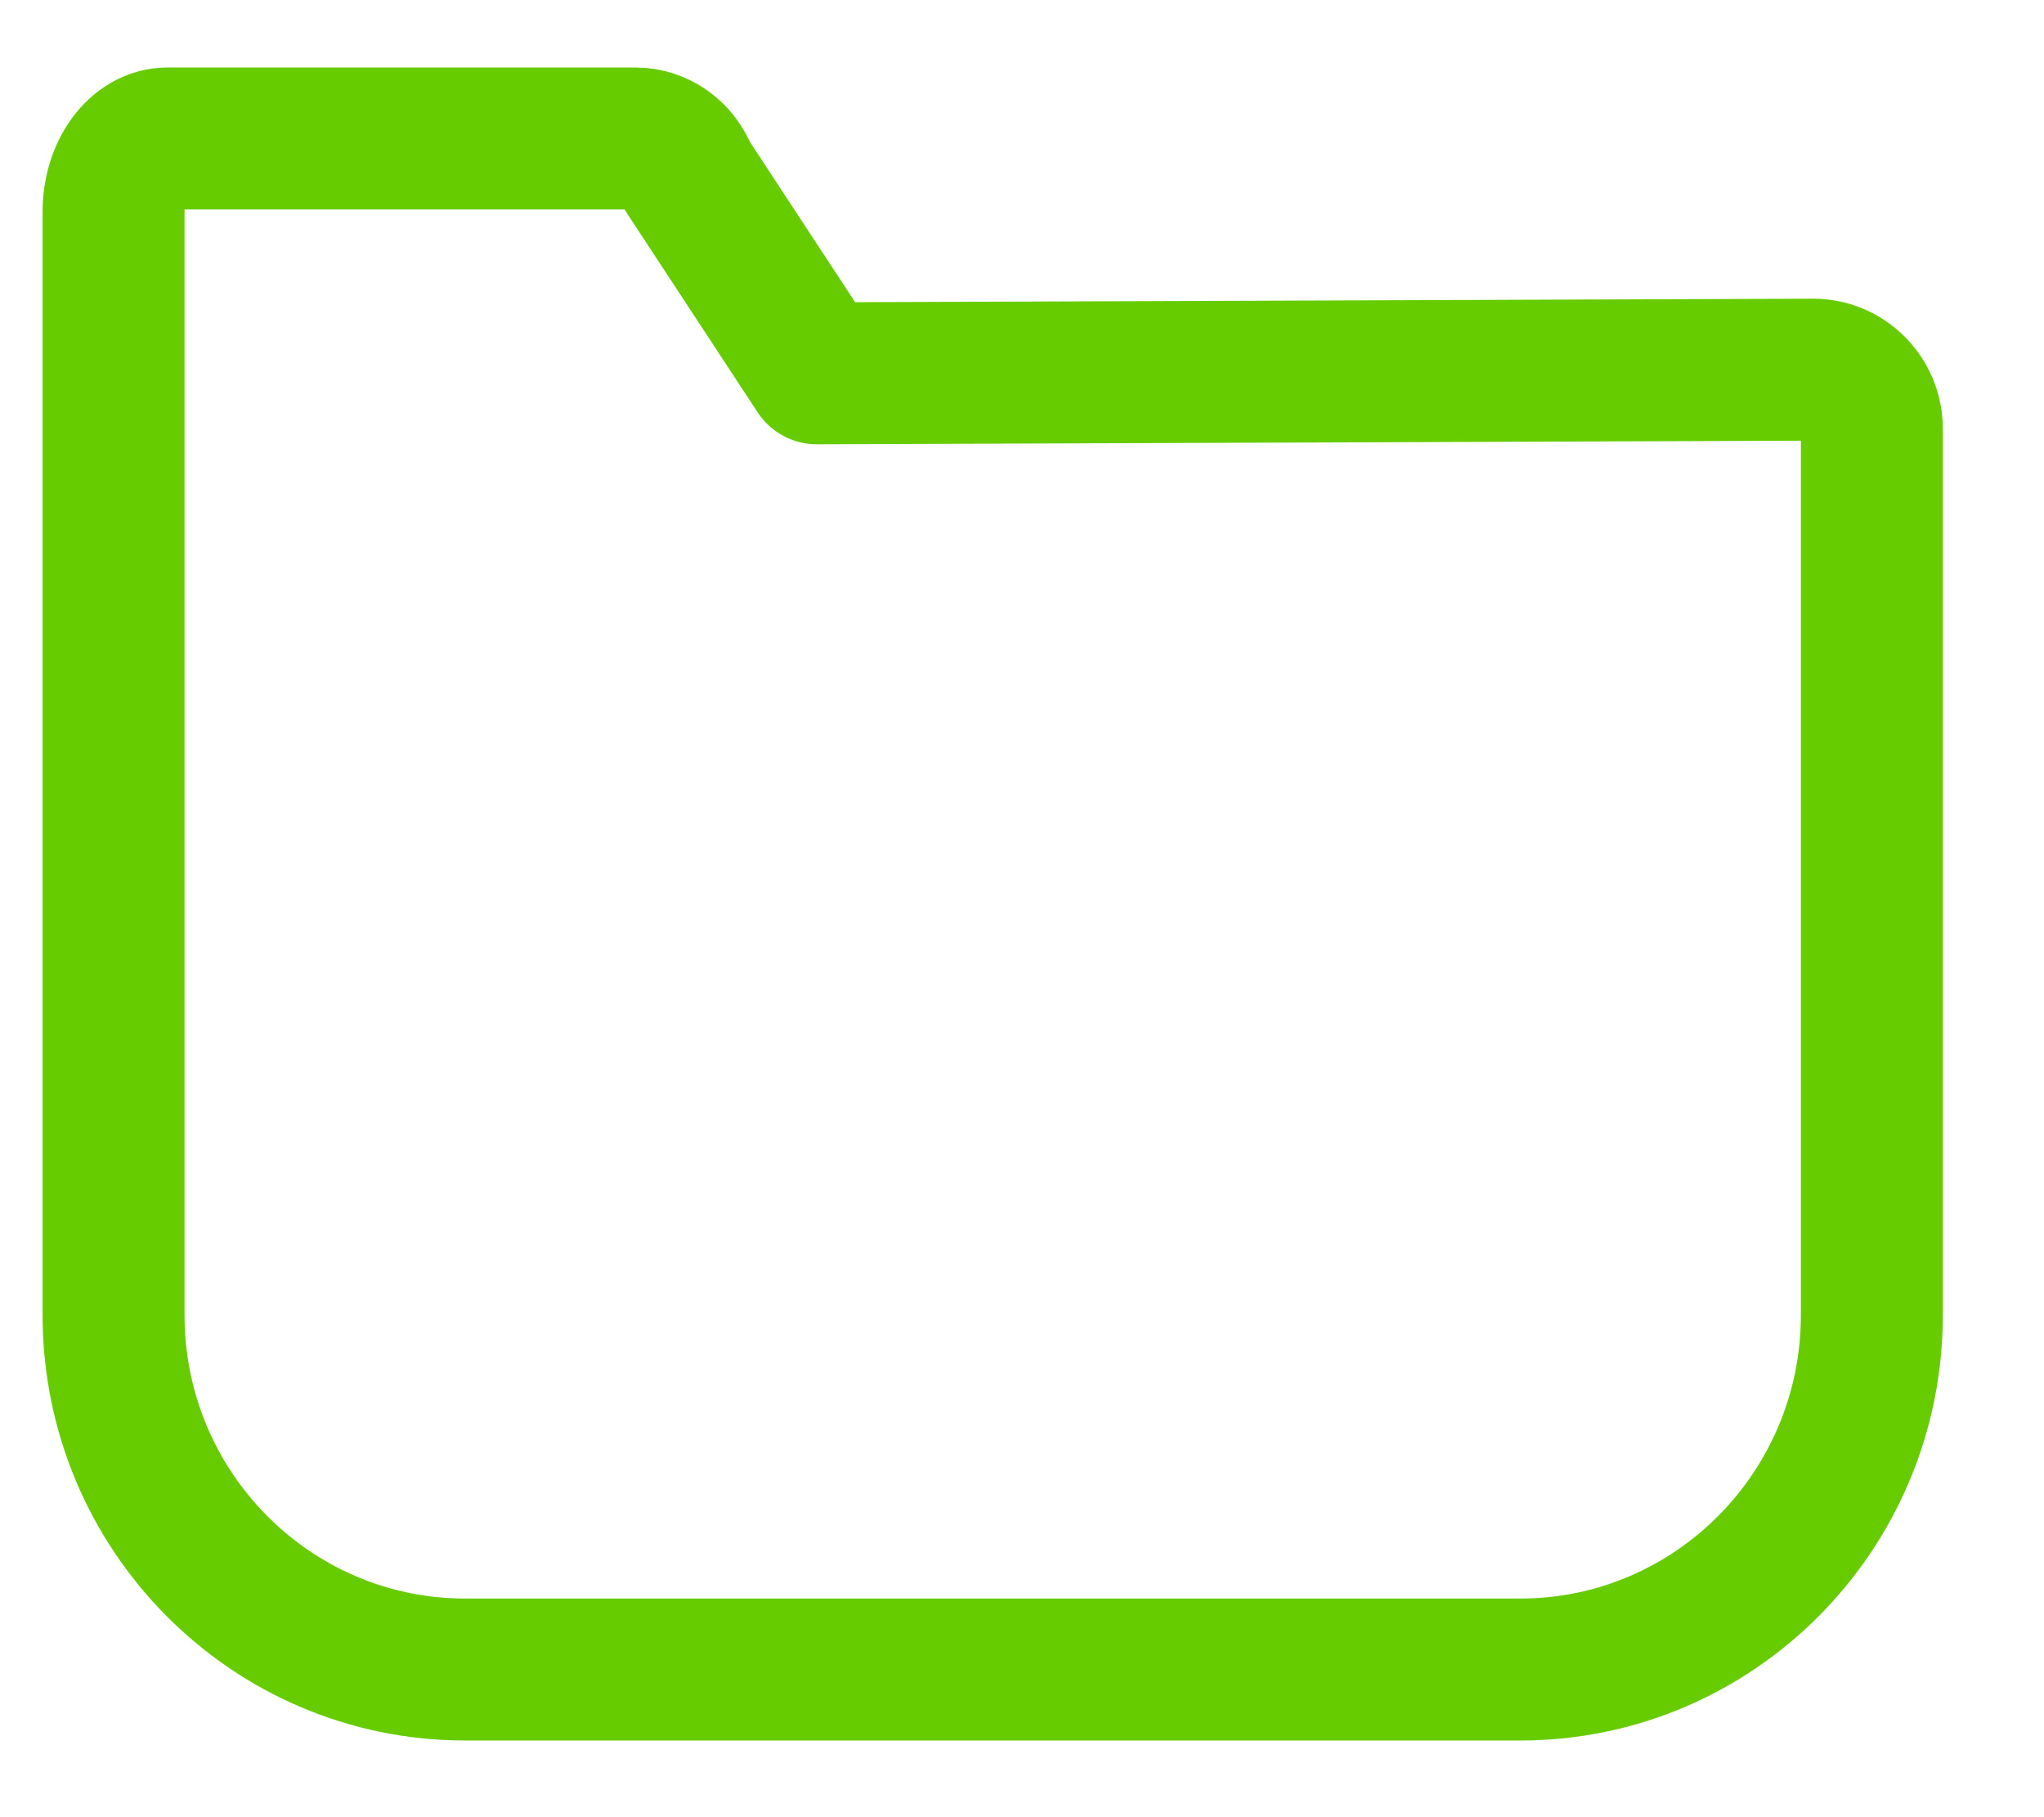 <?xml version="1.0" encoding="UTF-8"?>
<svg width="18px" height="16px" viewBox="0 0 18 16" version="1.1" xmlns="http://www.w3.org/2000/svg" xmlns:xlink="http://www.w3.org/1999/xlink">
    <!-- Generator: sketchtool 50.2 (55047) - http://www.bohemiancoding.com/sketch -->
    <title>125A34E9-E1E2-4B25-B2C1-3723685A5EDF</title>
    <desc>Created with sketchtool.</desc>
    <defs></defs>
    <g id="admin" stroke="none" stroke-width="1" fill="none" fill-rule="evenodd" stroke-linecap="round" stroke-linejoin="round">
        <g id="edit" transform="translate(-37, -286)" stroke="#66CC00" stroke-width="1.25">
            <g id="menu" transform="translate(0, 60)">
                <g id="tree" transform="translate(18, 22)">
                    <g id="folder-L1" transform="translate(0, 192)">
                        <g id="icon-folder" transform="translate(16, 8)">
                            <path d="M10.194,7.287 L18.968,7.255 C19.253,7.255 19.484,7.489 19.484,7.775 L19.484,15.579 C19.484,17.302 18.097,18.7 16.387,18.7 L7.097,18.7 C5.386,18.7 4,17.302 4,15.579 L4,7.255 L4,7.301 L4,5.865 C4,5.507 4.213,5.219 4.476,5.219 L8.594,5.219 C8.796,5.219 8.977,5.348 9.051,5.546 L10.194,7.287 Z" id="Path"></path>
                        </g>
                    </g>
                </g>
            </g>
        </g>
    </g>
</svg>